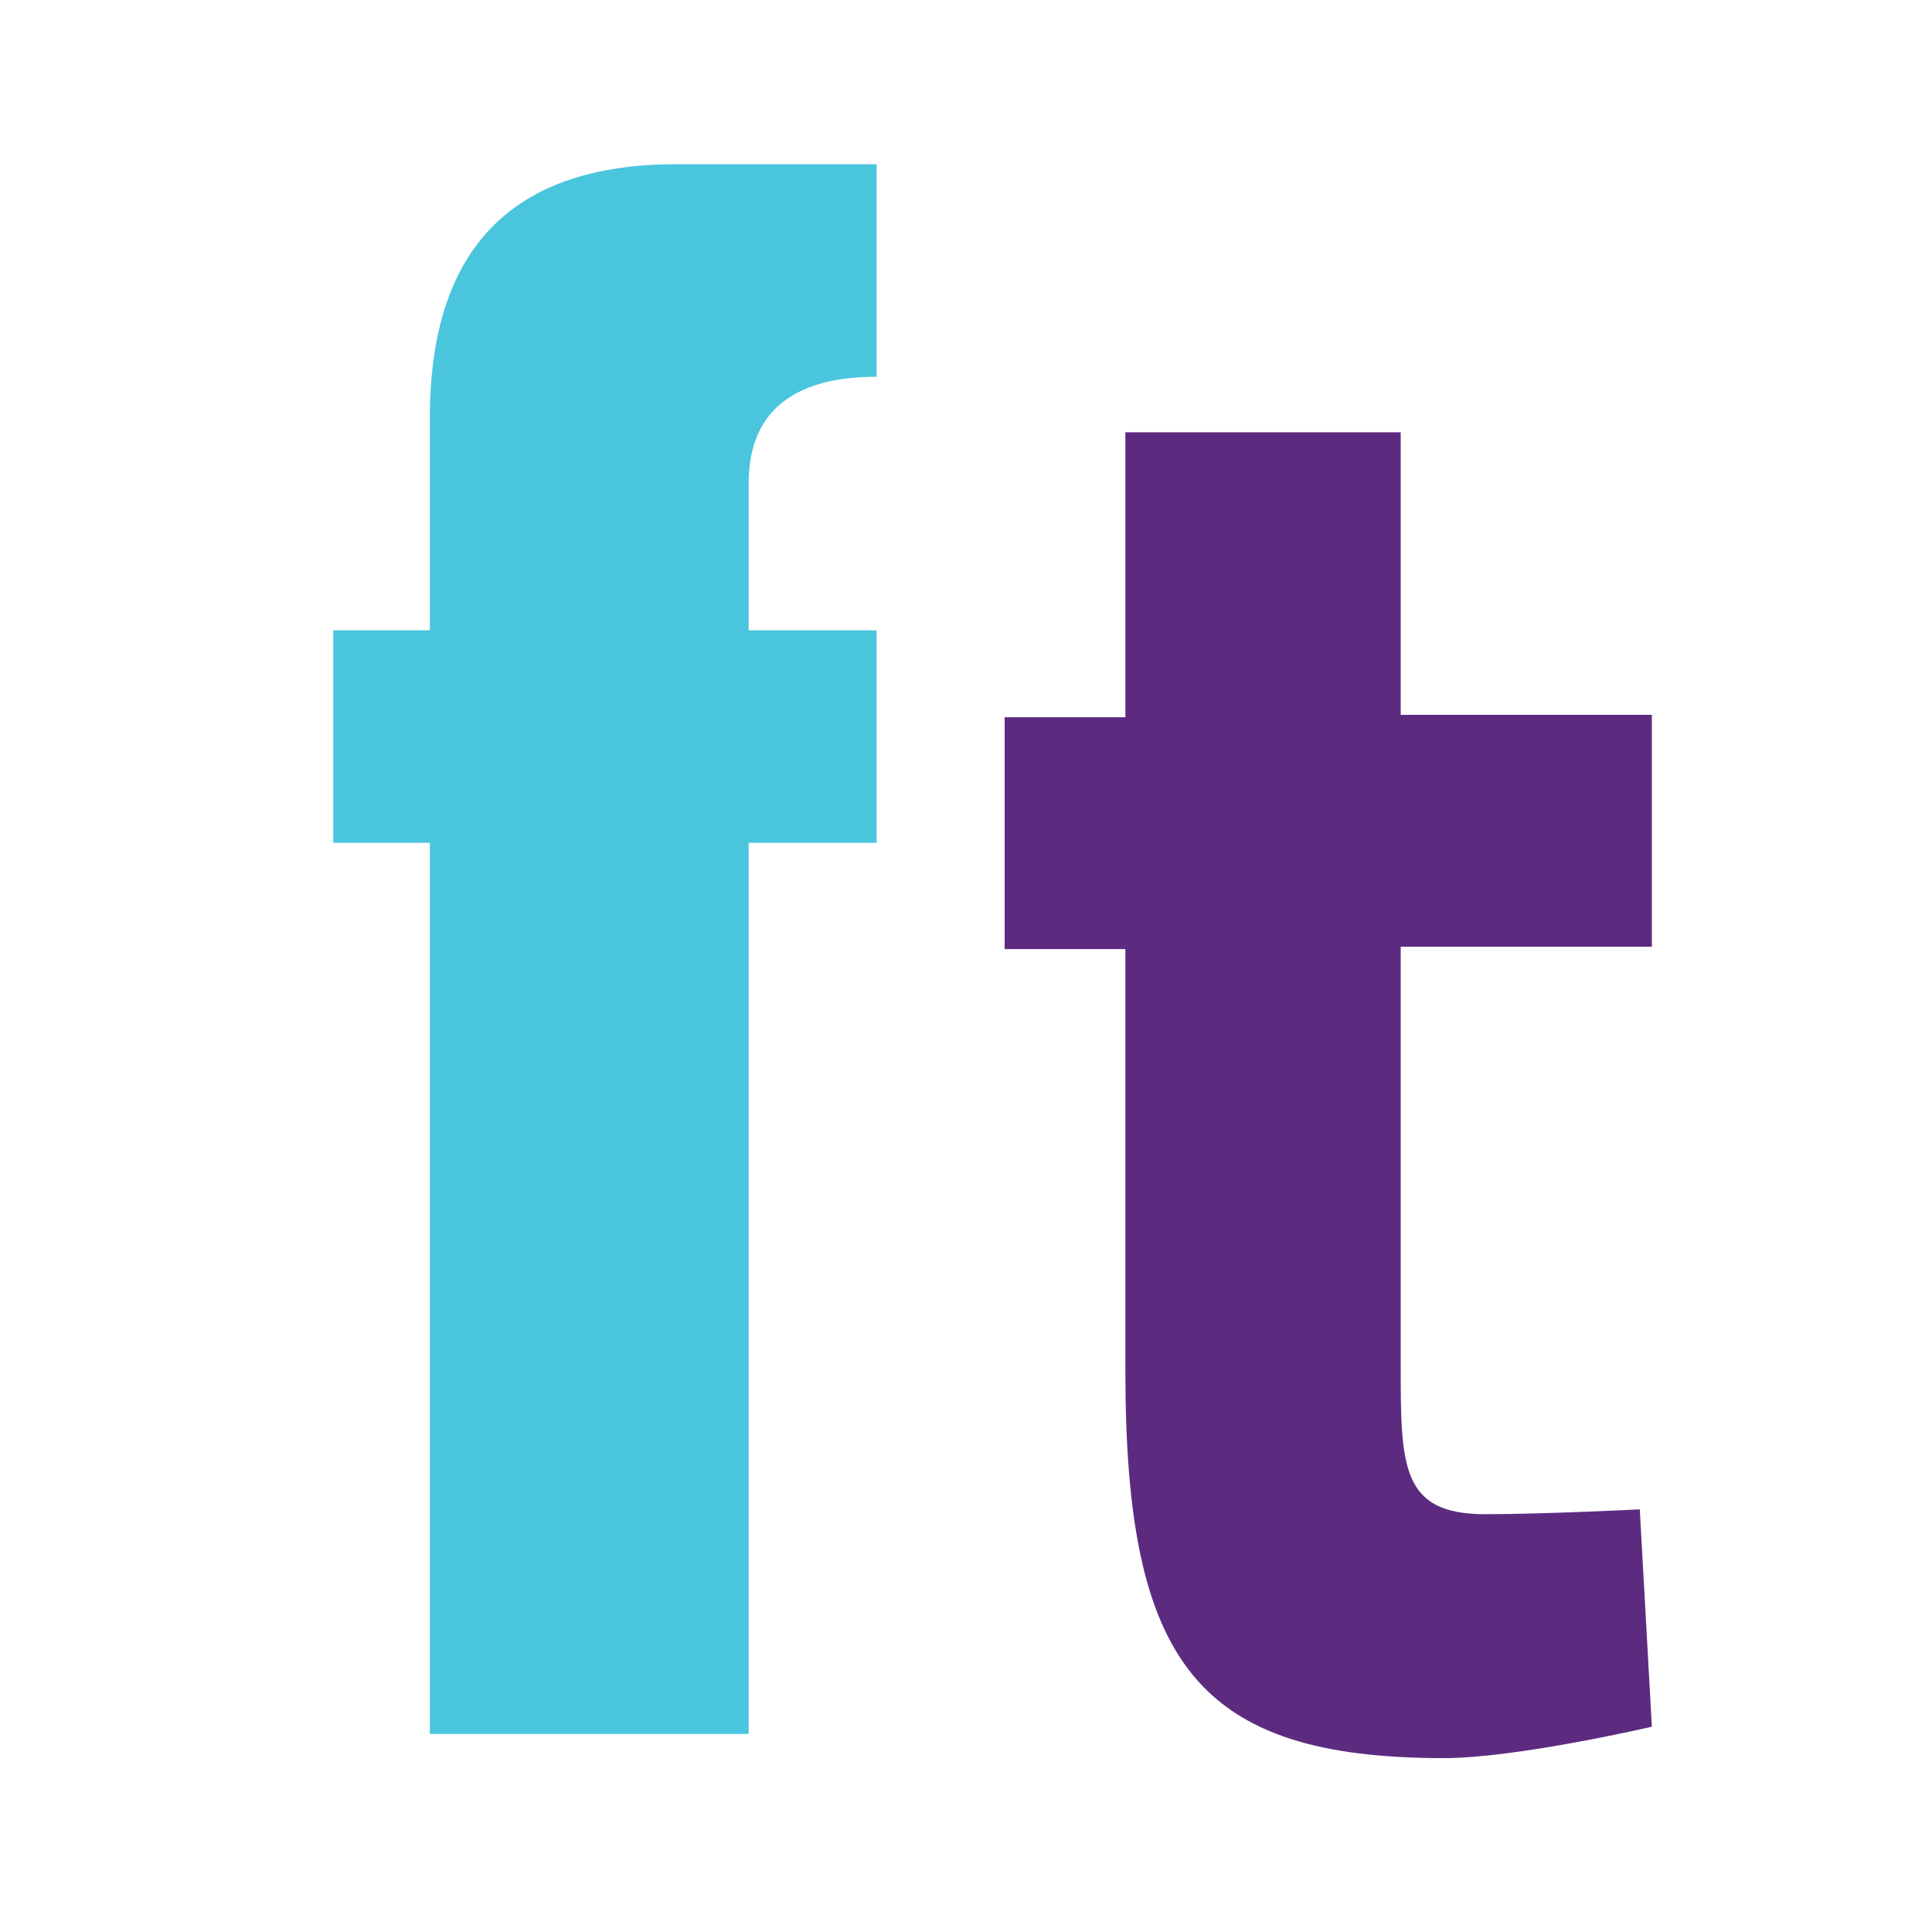 <?xml version="1.0" encoding="utf-8"?>
<!-- Generator: Adobe Illustrator 18.1.1, SVG Export Plug-In . SVG Version: 6.00 Build 0)  -->
<svg version="1.1" id="Layer_1" xmlns="http://www.w3.org/2000/svg" xmlns:xlink="http://www.w3.org/1999/xlink" x="0px" y="0px"
	 viewBox="-8 356.1 80 80" enable-background="new -8 356.1 80 80" xml:space="preserve">
<g enable-background="new    ">
	<path fill="#4AC5DE" d="M9.8,427.9V391h-4v-8.8h4v-8.8c0-7,3.4-10.5,10.2-10.5h8.3v8.8c-3.5,0-5.3,1.5-5.3,4.4v6.1h5.3v8.8H23v36.9
		H9.8z"/>
	<path fill="#5C2B7F" d="M50,395.3v17.3c0,4.2,0,6.2,3.5,6.2c2.4,0,6.4-0.2,6.4-0.2l0.5,9c0,0-5.6,1.3-8.6,1.3
		c-10.2,0-13.2-3.9-13.2-16v-17.5h-5v-9.6h5V374H50v11.7h10.4v9.6H50z"/>
</g>
<g>
</g>
</svg>
